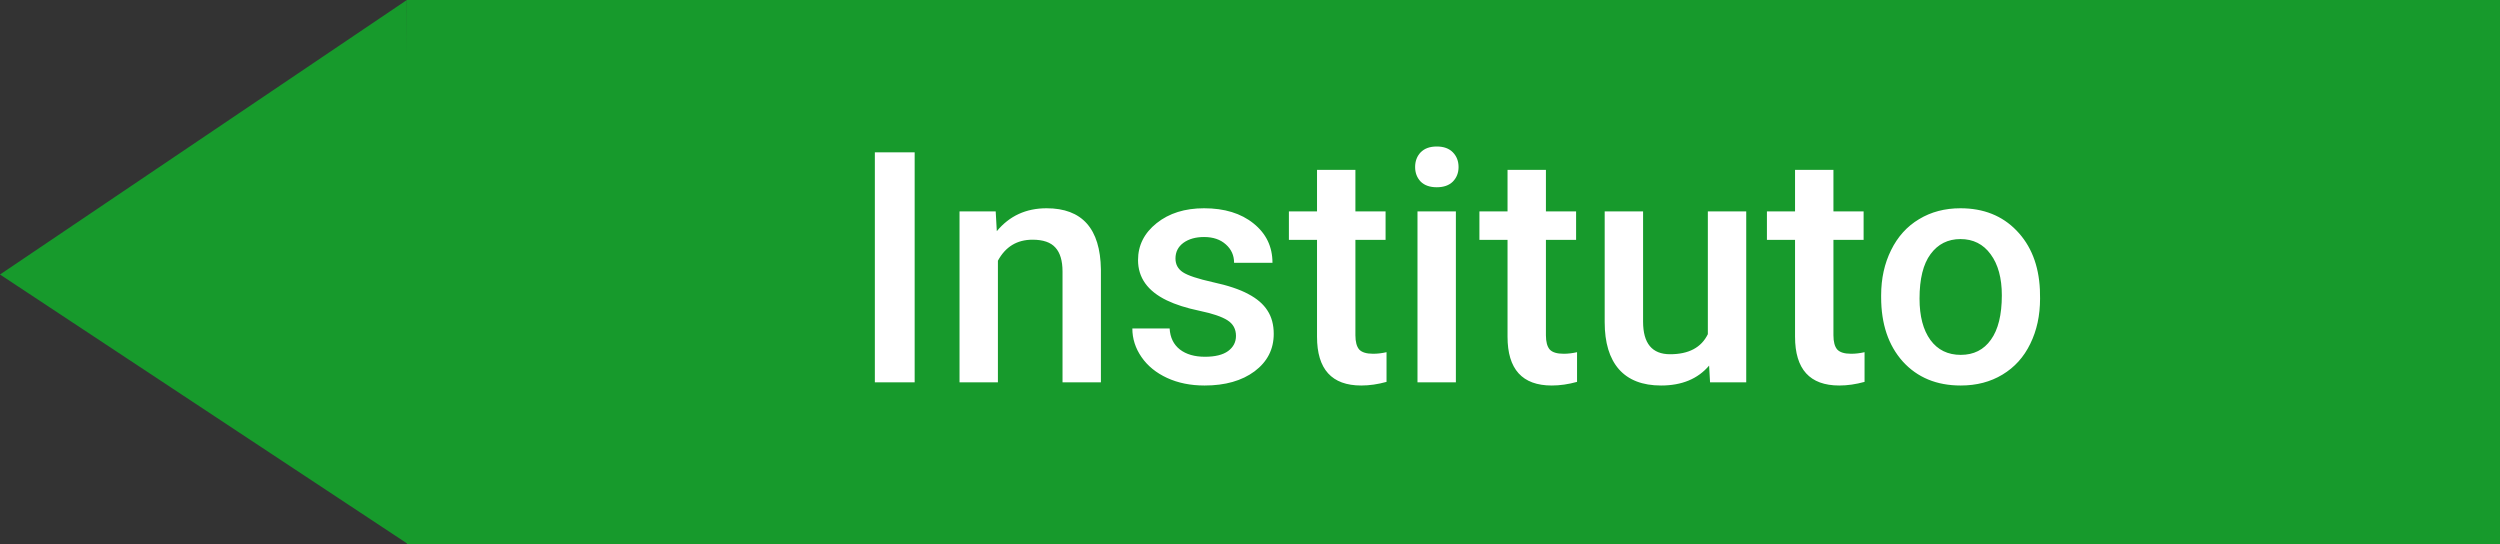 <svg width="510" height="111" viewBox="0 0 510 111" fill="none" xmlns="http://www.w3.org/2000/svg">
<rect x="0" y="0" width="510" height="111" fill="#333333" stroke="none"/>
<path d="M510 111H83V0H510V111Z" fill="#179A2C"/>
<path d="M186.591 78H178.47V31.078H186.591V78ZM203.123 43.131L203.349 47.159C205.927 44.044 209.311 42.486 213.5 42.486C220.762 42.486 224.457 46.644 224.586 54.958V78H216.755V55.409C216.755 53.196 216.271 51.563 215.305 50.511C214.359 49.437 212.802 48.899 210.632 48.899C207.474 48.899 205.121 50.328 203.574 53.185V78H195.743V43.131H203.123ZM252.14 68.525C252.14 67.129 251.56 66.065 250.399 65.335C249.261 64.605 247.359 63.96 244.695 63.401C242.031 62.843 239.808 62.134 238.024 61.274C234.114 59.384 232.159 56.645 232.159 53.057C232.159 50.049 233.427 47.535 235.962 45.516C238.497 43.496 241.72 42.486 245.63 42.486C249.798 42.486 253.16 43.518 255.717 45.58C258.295 47.643 259.584 50.317 259.584 53.605H251.753C251.753 52.101 251.194 50.855 250.077 49.866C248.96 48.856 247.478 48.352 245.63 48.352C243.911 48.352 242.504 48.749 241.408 49.544C240.334 50.339 239.797 51.402 239.797 52.734C239.797 53.938 240.302 54.872 241.312 55.538C242.321 56.204 244.362 56.881 247.435 57.568C250.507 58.234 252.913 59.04 254.653 59.985C256.415 60.909 257.715 62.026 258.553 63.337C259.412 64.647 259.842 66.237 259.842 68.106C259.842 71.243 258.542 73.789 255.942 75.744C253.343 77.678 249.938 78.644 245.727 78.644C242.869 78.644 240.323 78.129 238.089 77.098C235.854 76.066 234.114 74.648 232.868 72.844C231.622 71.039 230.999 69.095 230.999 67.011H238.604C238.712 68.858 239.41 70.287 240.699 71.297C241.988 72.285 243.696 72.779 245.823 72.779C247.886 72.779 249.454 72.393 250.528 71.619C251.603 70.824 252.14 69.793 252.14 68.525ZM276.503 34.655V43.131H282.658V48.932H276.503V68.397C276.503 69.728 276.761 70.695 277.276 71.297C277.813 71.877 278.759 72.167 280.112 72.167C281.015 72.167 281.928 72.06 282.852 71.845V77.903C281.068 78.397 279.35 78.644 277.695 78.644C271.68 78.644 268.672 75.325 268.672 68.686V48.932H262.936V43.131H268.672V34.655H276.503ZM296.999 78H289.168V43.131H296.999V78ZM288.685 34.075C288.685 32.872 289.061 31.873 289.812 31.078C290.586 30.283 291.682 29.886 293.1 29.886C294.518 29.886 295.613 30.283 296.387 31.078C297.16 31.873 297.547 32.872 297.547 34.075C297.547 35.257 297.16 36.245 296.387 37.04C295.613 37.813 294.518 38.2 293.1 38.2C291.682 38.2 290.586 37.813 289.812 37.04C289.061 36.245 288.685 35.257 288.685 34.075ZM315.368 34.655V43.131H321.523V48.932H315.368V68.397C315.368 69.728 315.626 70.695 316.142 71.297C316.679 71.877 317.624 72.167 318.978 72.167C319.88 72.167 320.793 72.06 321.717 71.845V77.903C319.934 78.397 318.215 78.644 316.561 78.644C310.545 78.644 307.537 75.325 307.537 68.686V48.932H301.801V43.131H307.537V34.655H315.368ZM348.658 74.584C346.359 77.291 343.094 78.644 338.861 78.644C335.08 78.644 332.212 77.538 330.257 75.325C328.323 73.112 327.356 69.911 327.356 65.722V43.131H335.188V65.625C335.188 70.051 337.024 72.264 340.698 72.264C344.501 72.264 347.068 70.899 348.4 68.171V43.131H356.231V78H348.852L348.658 74.584ZM374.021 34.655V43.131H380.176V48.932H374.021V68.397C374.021 69.728 374.278 70.695 374.794 71.297C375.331 71.877 376.276 72.167 377.63 72.167C378.532 72.167 379.445 72.06 380.369 71.845V77.903C378.586 78.397 376.867 78.644 375.213 78.644C369.197 78.644 366.189 75.325 366.189 68.686V48.932H360.453V43.131H366.189V34.655H374.021ZM383.753 60.243C383.753 56.827 384.43 53.755 385.783 51.026C387.137 48.276 389.038 46.171 391.487 44.71C393.937 43.227 396.751 42.486 399.931 42.486C404.636 42.486 408.449 44.001 411.371 47.03C414.314 50.06 415.904 54.077 416.141 59.083L416.173 60.92C416.173 64.357 415.507 67.43 414.175 70.137C412.864 72.844 410.974 74.939 408.503 76.421C406.054 77.903 403.218 78.644 399.995 78.644C395.075 78.644 391.133 77.012 388.168 73.746C385.225 70.459 383.753 66.087 383.753 60.63V60.243ZM391.584 60.92C391.584 64.508 392.325 67.322 393.808 69.363C395.29 71.383 397.353 72.393 399.995 72.393C402.638 72.393 404.689 71.361 406.15 69.299C407.633 67.236 408.374 64.218 408.374 60.243C408.374 56.72 407.611 53.927 406.086 51.864C404.582 49.802 402.53 48.77 399.931 48.77C397.374 48.77 395.344 49.791 393.84 51.832C392.336 53.852 391.584 56.881 391.584 60.92Z" fill="white"/>
<path d="M0 56L83 0L83.25 111L0 56Z" fill="#179A2C"/>
</svg>
